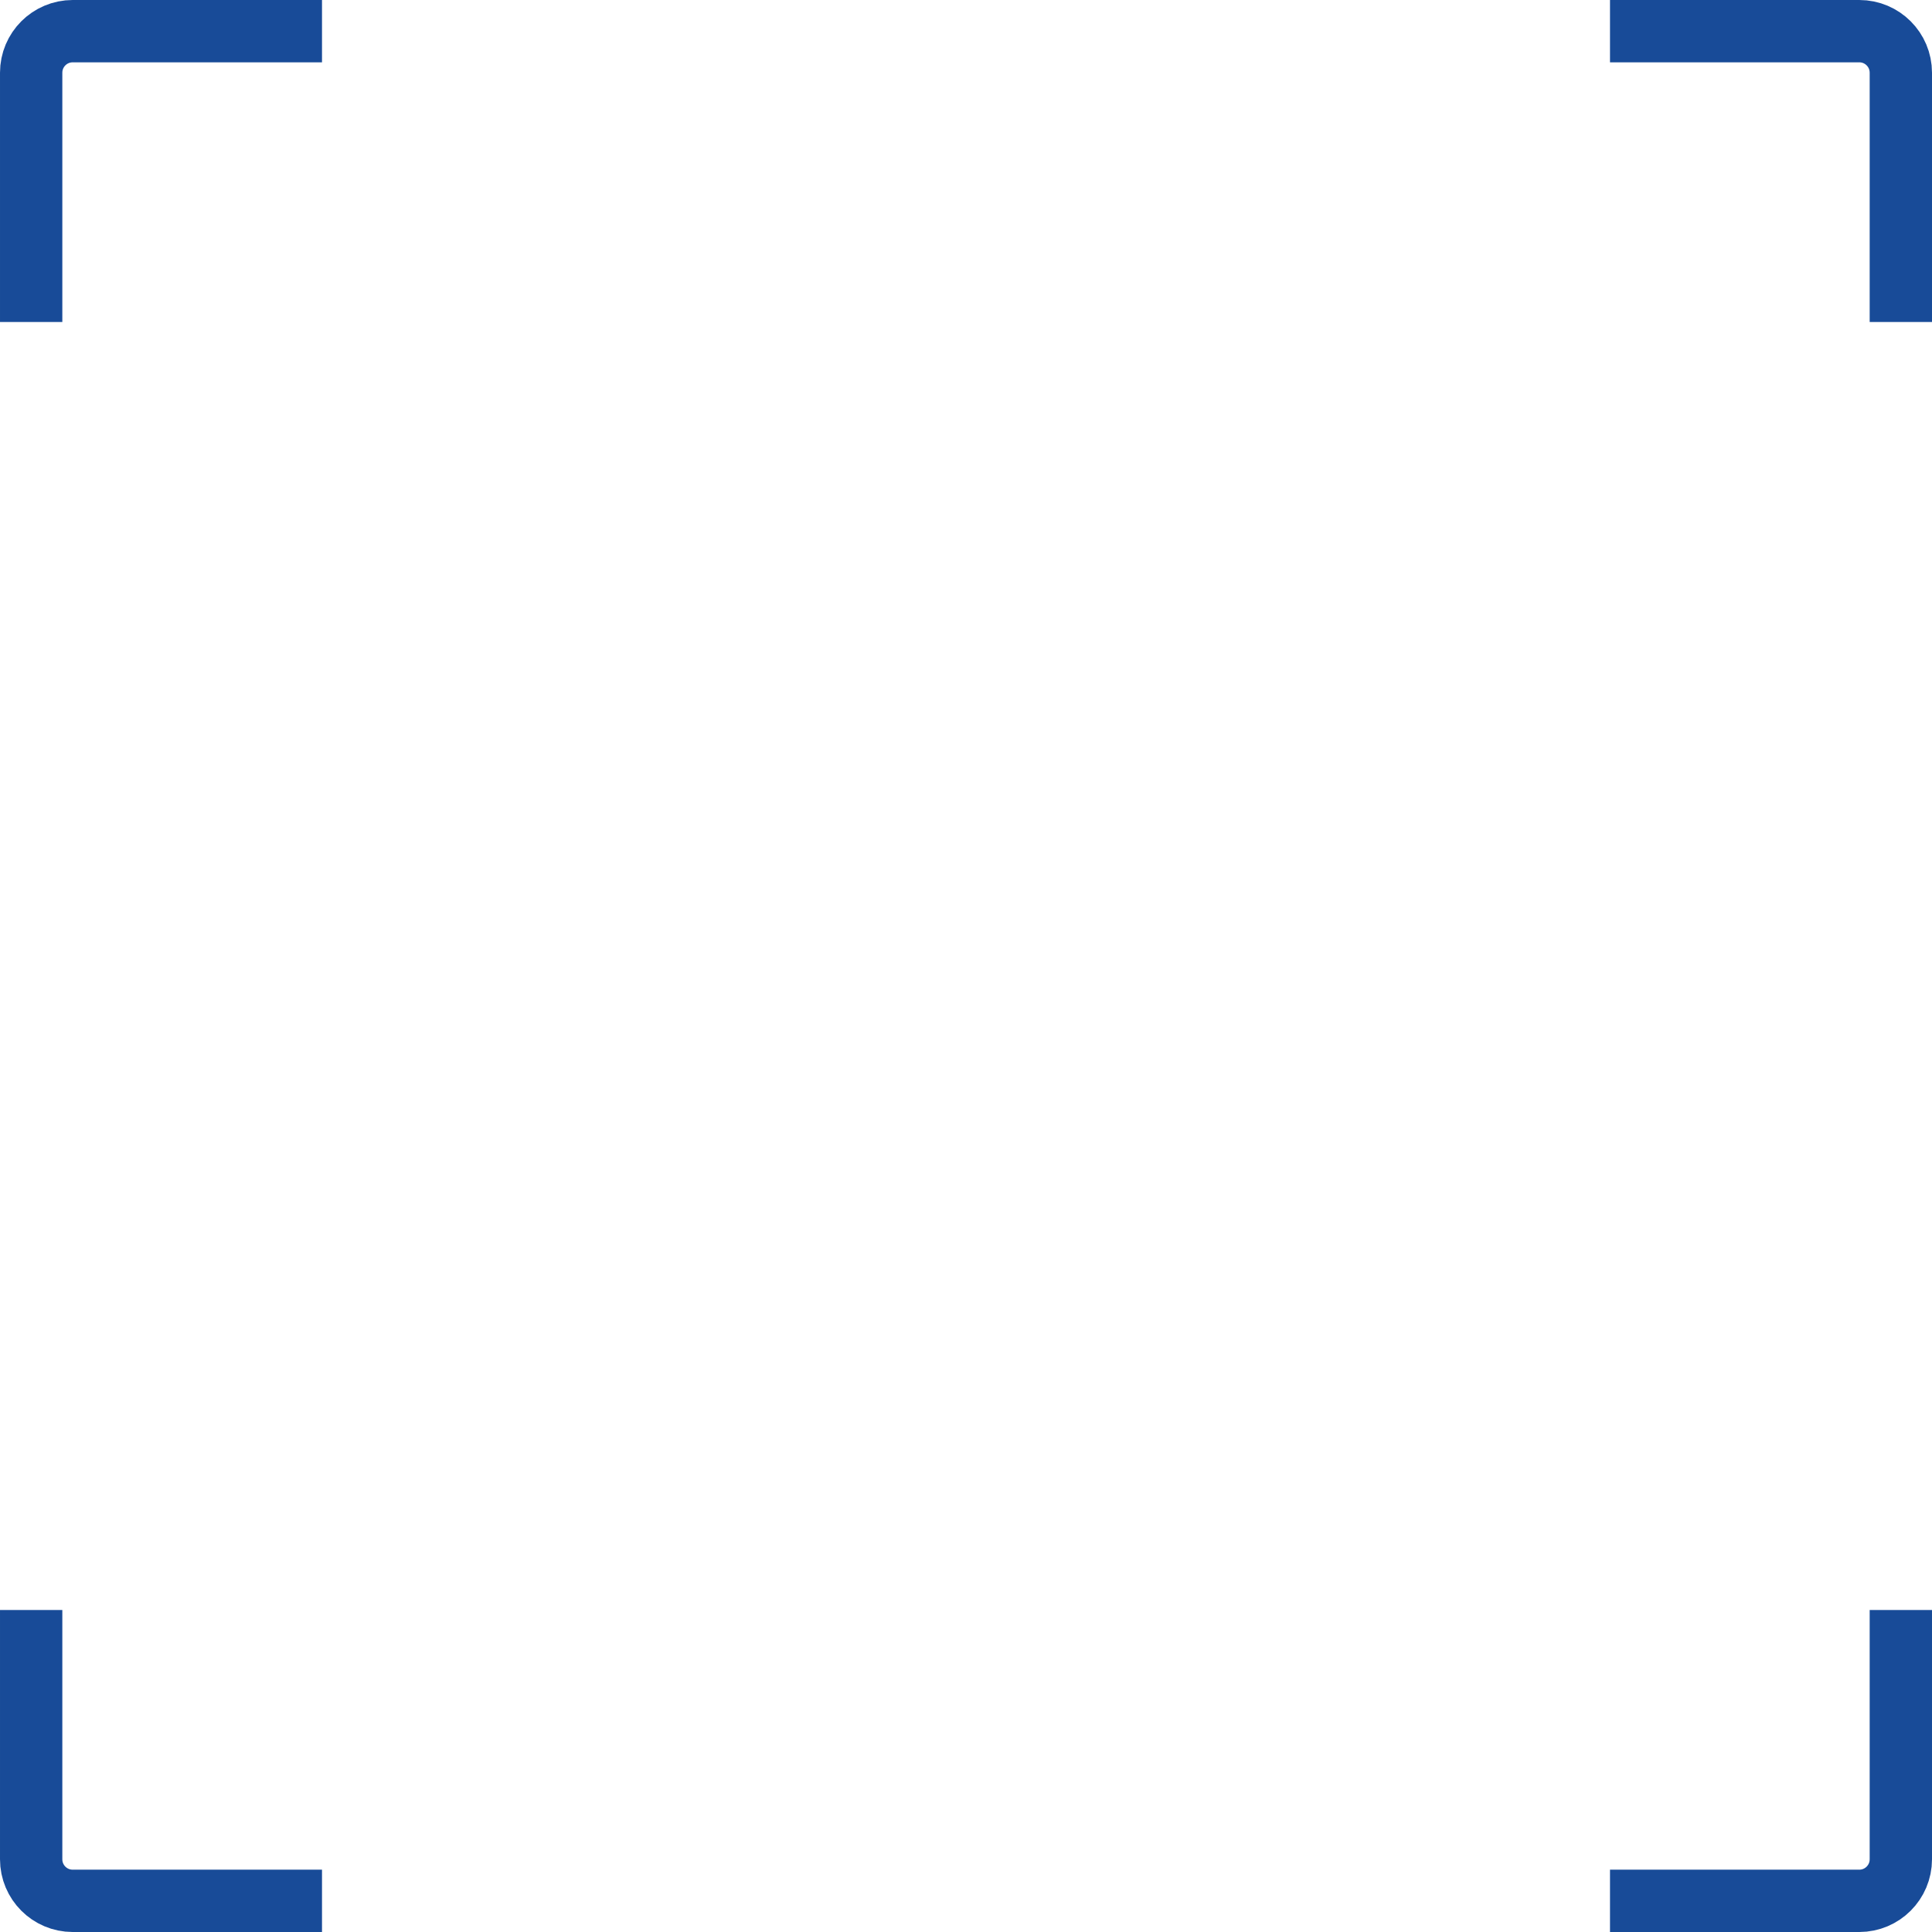 <svg height="186" viewBox="0 0 186 186" width="186" xmlns="http://www.w3.org/2000/svg"><g fill="none" fill-rule="evenodd" stroke="#184b98" stroke-linecap="square" stroke-width="6" transform="translate(3 3)"><path d="m25 0h-21c-2.209 0-4 1.791-4 4v21"/><path d="m25 155h-21c-2.209 0-4 1.791-4 4v21" transform="matrix(1 0 0 -1 0 335)"/><path d="m180 155h-21c-2.209 0-4 1.791-4 4v21" transform="matrix(-1 0 0 -1 335 335)"/><path d="m180 0h-21c-2.209 0-4 1.791-4 4v21" transform="matrix(-1 0 0 1 335 0)"/></g></svg>